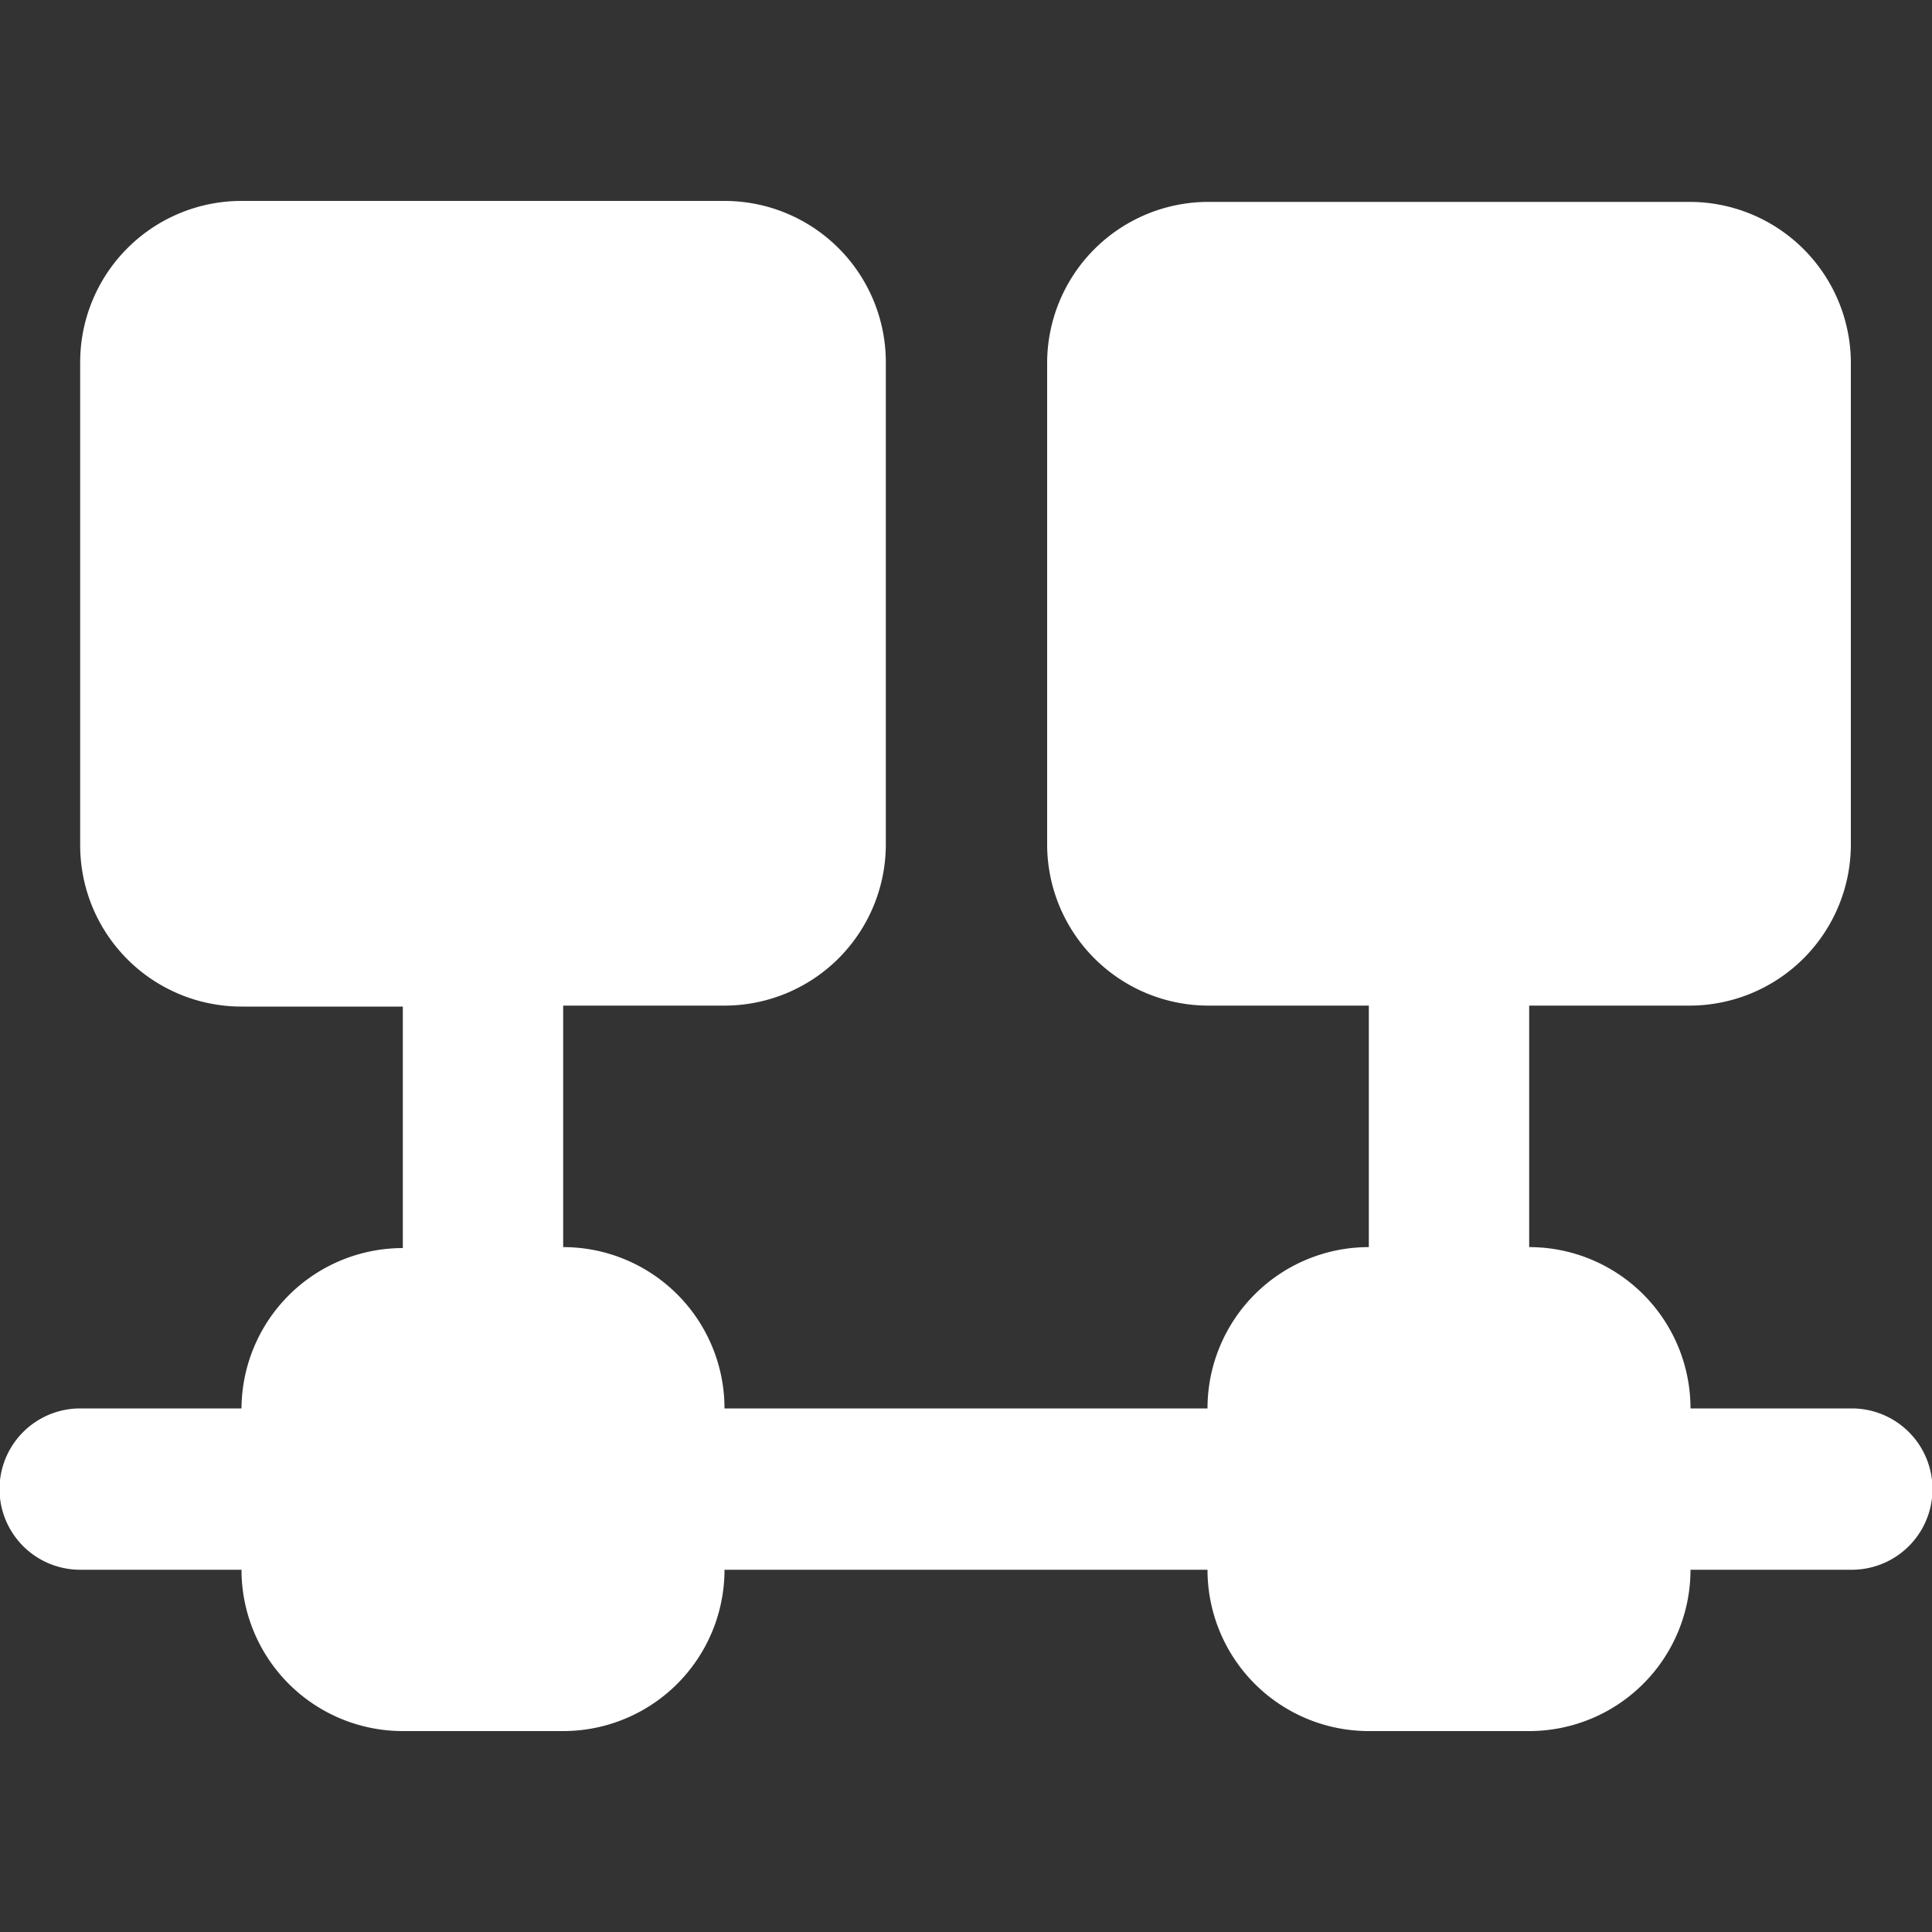 <svg id="Layer_1" data-name="Layer 1" xmlns="http://www.w3.org/2000/svg" viewBox="0 0 20 20"><rect x="0" y="0" width="20" height="20" fill="#333333" stroke="none"/><defs><style>.cls-1{fill:#fff;}</style></defs><title>public_icons</title><path class="cls-1" d="M19.17,14.58H17.5a1.67,1.67,0,0,0-1.67-1.67v-2.5H17.5a1.67,1.67,0,0,0,1.66-1.66v-5A1.67,1.67,0,0,0,17.5,2.09h-5a1.67,1.67,0,0,0-1.66,1.66v5a1.67,1.67,0,0,0,1.66,1.66h1.67v2.5a1.67,1.67,0,0,0-1.67,1.67h-5a1.67,1.67,0,0,0-1.67-1.67v-2.5H7.5A1.67,1.67,0,0,0,9.17,8.75v-5A1.67,1.67,0,0,0,7.5,2.08h-5A1.67,1.67,0,0,0,.83,3.75v5A1.67,1.67,0,0,0,2.5,10.42H4.17v2.5A1.67,1.67,0,0,0,2.5,14.58H.83a.83.83,0,1,0,0,1.67H2.5a1.67,1.67,0,0,0,1.67,1.67H5.83A1.67,1.67,0,0,0,7.5,16.25h5a1.67,1.67,0,0,0,1.67,1.67h1.66a1.67,1.67,0,0,0,1.67-1.67h1.67a.83.83,0,1,0,0-1.67Z"/></svg>